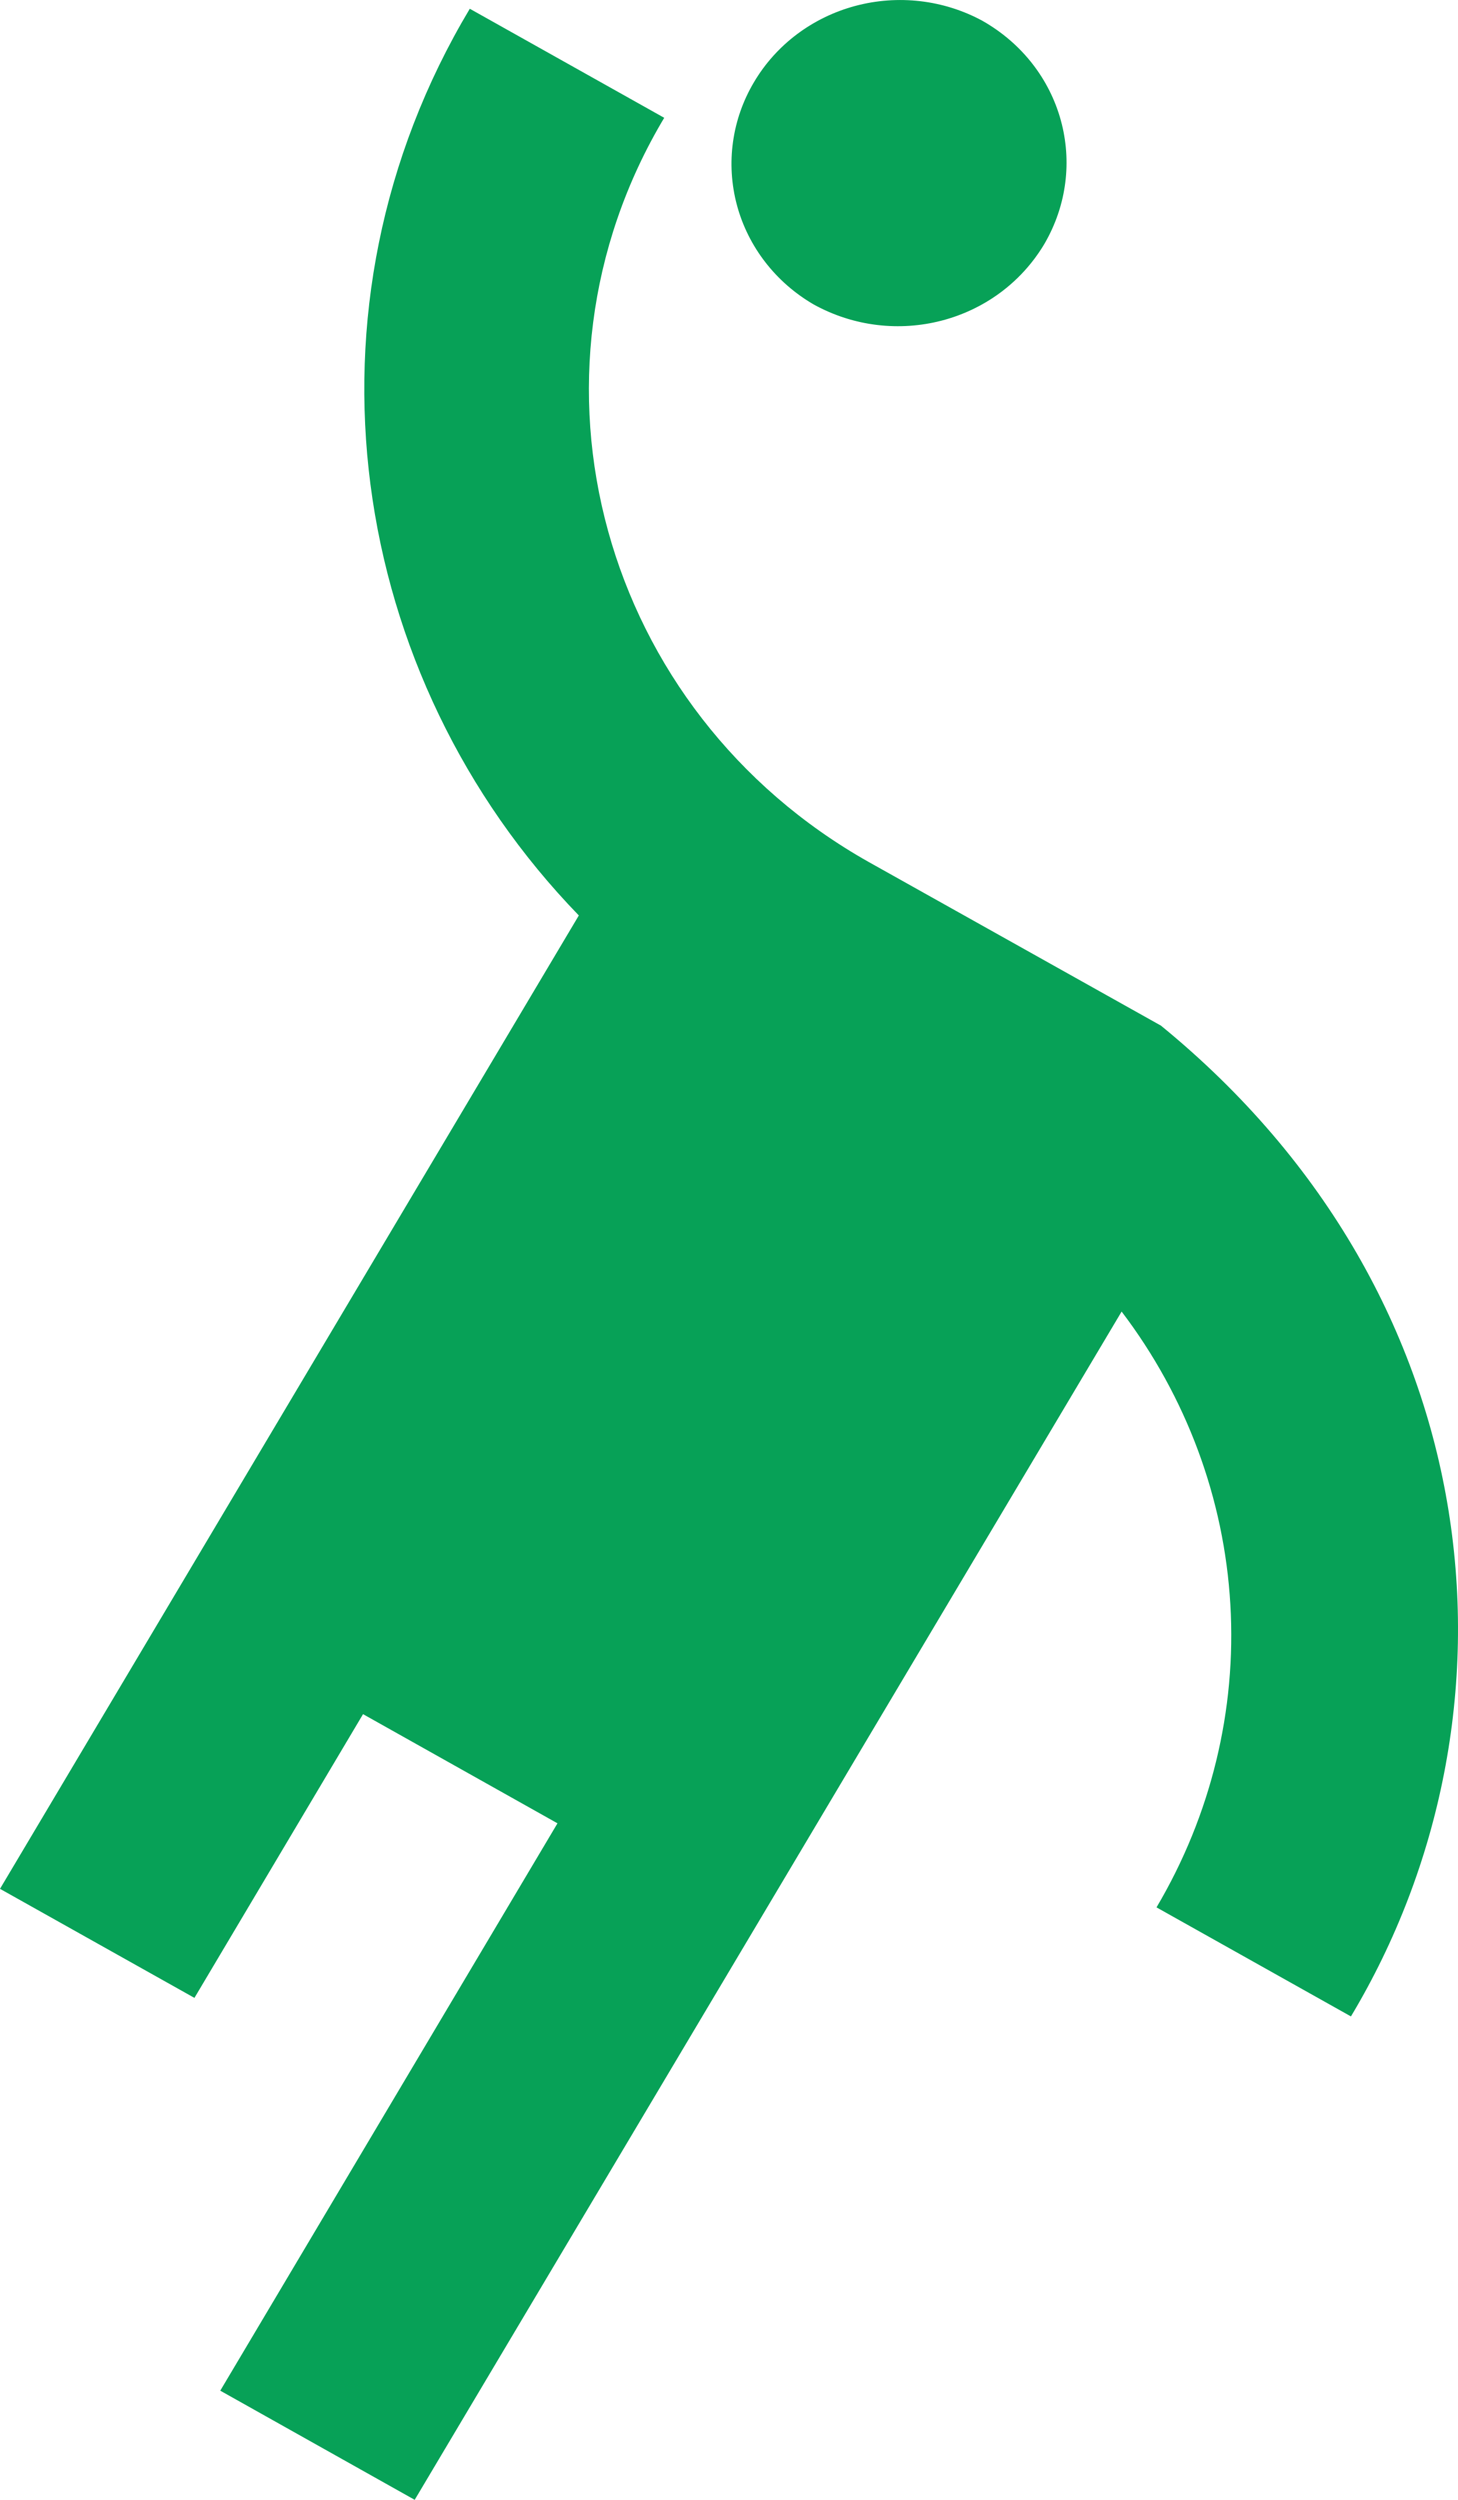 <svg width="14" height="24" viewBox="0 0 14 24" fill="none" xmlns="http://www.w3.org/2000/svg">
<path d="M11.148 9.847L8.342 8.276C5.774 6.83 4.889 3.624 6.378 1.131L4.511 0.084C2.795 2.954 3.335 6.495 5.558 8.789L0 18.134L1.867 19.181L3.486 16.457L5.353 17.505L2.115 22.952L3.982 24L10.77 12.592C11.392 13.411 11.755 14.388 11.814 15.403C11.874 16.419 11.627 17.43 11.105 18.312L12.972 19.359C14.699 16.478 14.353 12.466 11.148 9.847V9.847ZM7.813 2.923C8.59 3.352 9.572 3.101 10.026 2.346C10.468 1.592 10.209 0.639 9.432 0.199C9.061 -0.002 8.622 -0.053 8.212 0.057C7.802 0.167 7.453 0.429 7.241 0.787C7.028 1.144 6.969 1.569 7.076 1.969C7.183 2.368 7.448 2.711 7.813 2.923V2.923Z" fill="#07A157"/>
</svg>
